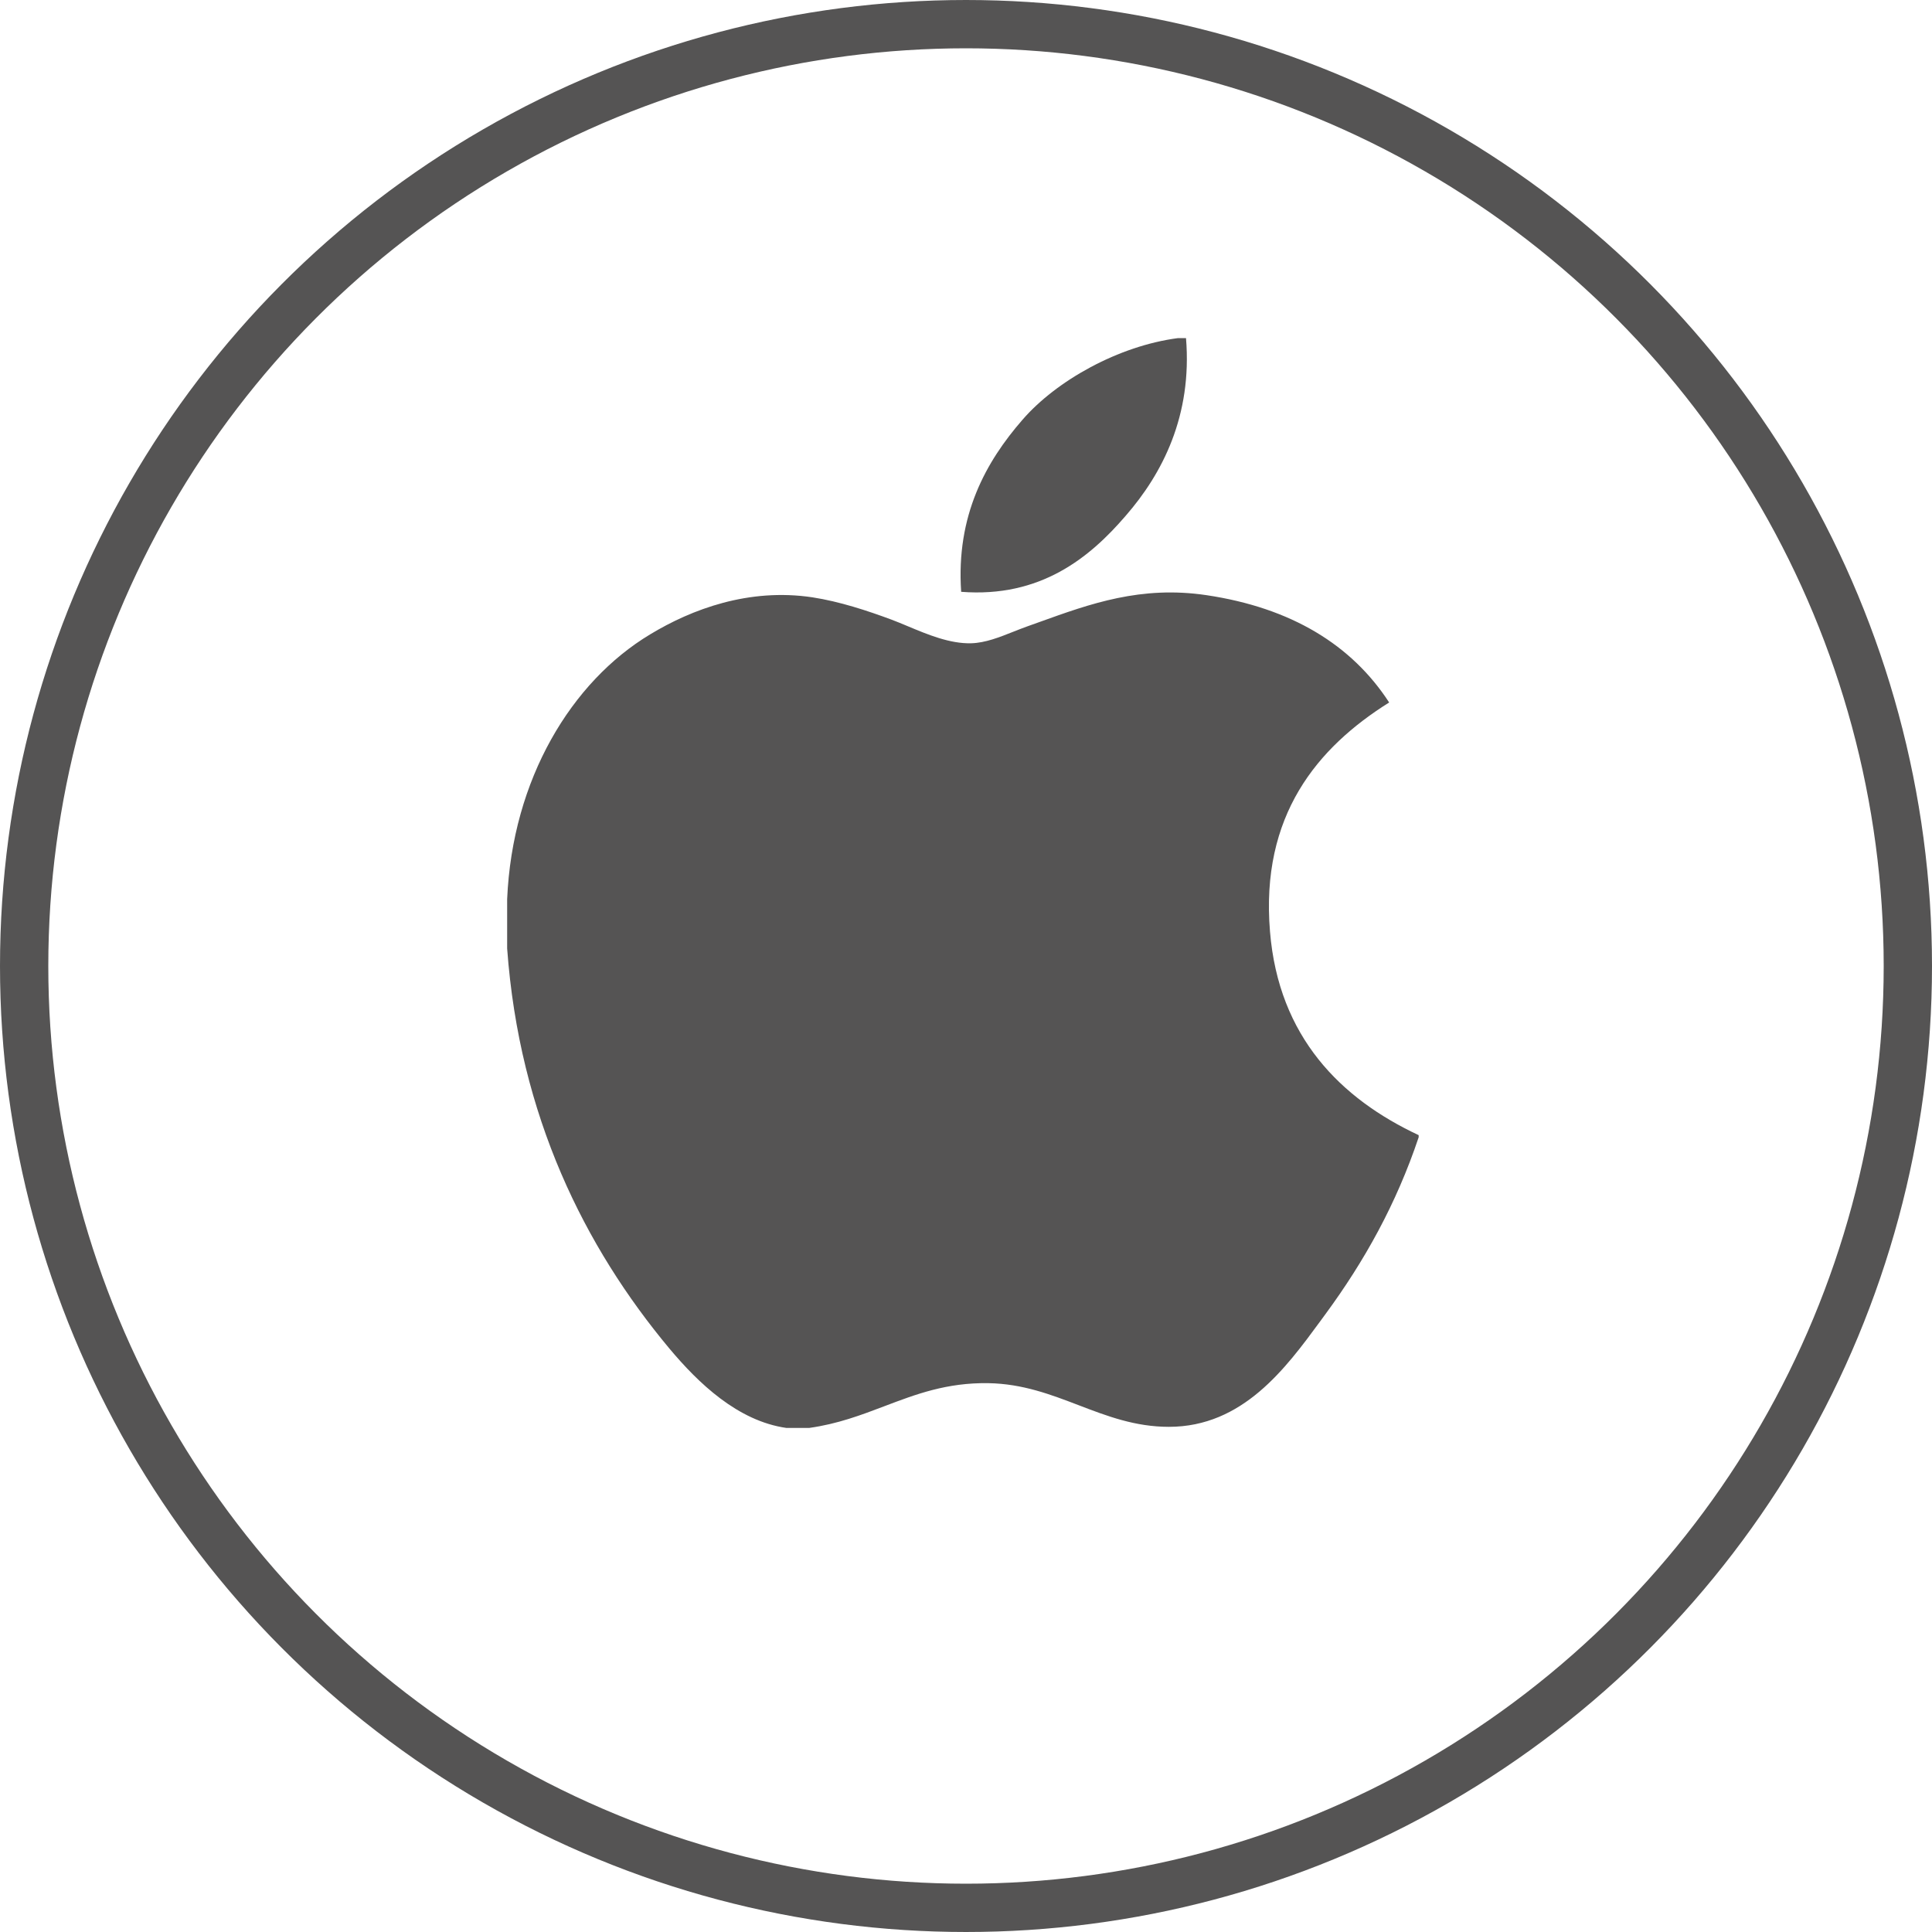 <svg width="40" height="40" viewBox="0 0 40 40" fill="none" xmlns="http://www.w3.org/2000/svg">
<circle cx="20" cy="20" r="19.5" stroke="#555454"/>
<path d="M24.555 7H24.39C23.158 7.16 21.872 7.88 21.171 8.689C20.415 9.556 19.791 10.669 19.9 12.253C21.546 12.38 22.563 11.543 23.306 10.679C24.064 9.809 24.687 8.608 24.555 7Z" fill="#555454"/>
<path d="M29.372 23.546V23.502C27.762 22.749 26.473 21.471 26.294 19.288C26.093 16.885 27.271 15.478 28.761 14.544C27.988 13.354 26.738 12.584 24.977 12.322C23.623 12.121 22.571 12.5 21.525 12.877C21.438 12.908 21.351 12.939 21.265 12.97C21.17 13.004 21.076 13.041 20.983 13.078C20.691 13.194 20.402 13.309 20.111 13.318C19.666 13.331 19.203 13.136 18.792 12.964C18.679 12.917 18.57 12.871 18.466 12.832C17.961 12.644 17.385 12.454 16.821 12.367C15.504 12.169 14.322 12.613 13.462 13.133C11.832 14.112 10.607 16.132 10.5 18.616V19.637C10.752 23.108 12.107 25.821 13.86 27.921C14.455 28.631 15.271 29.42 16.282 29.564H16.752C17.341 29.482 17.829 29.297 18.313 29.113C18.961 28.867 19.602 28.623 20.464 28.637C21.173 28.649 21.757 28.873 22.337 29.095C22.922 29.319 23.503 29.541 24.201 29.541C25.73 29.541 26.619 28.329 27.335 27.354C27.372 27.303 27.408 27.254 27.444 27.205C28.25 26.108 28.909 24.926 29.372 23.546Z" fill="#555454"/>
</svg>
